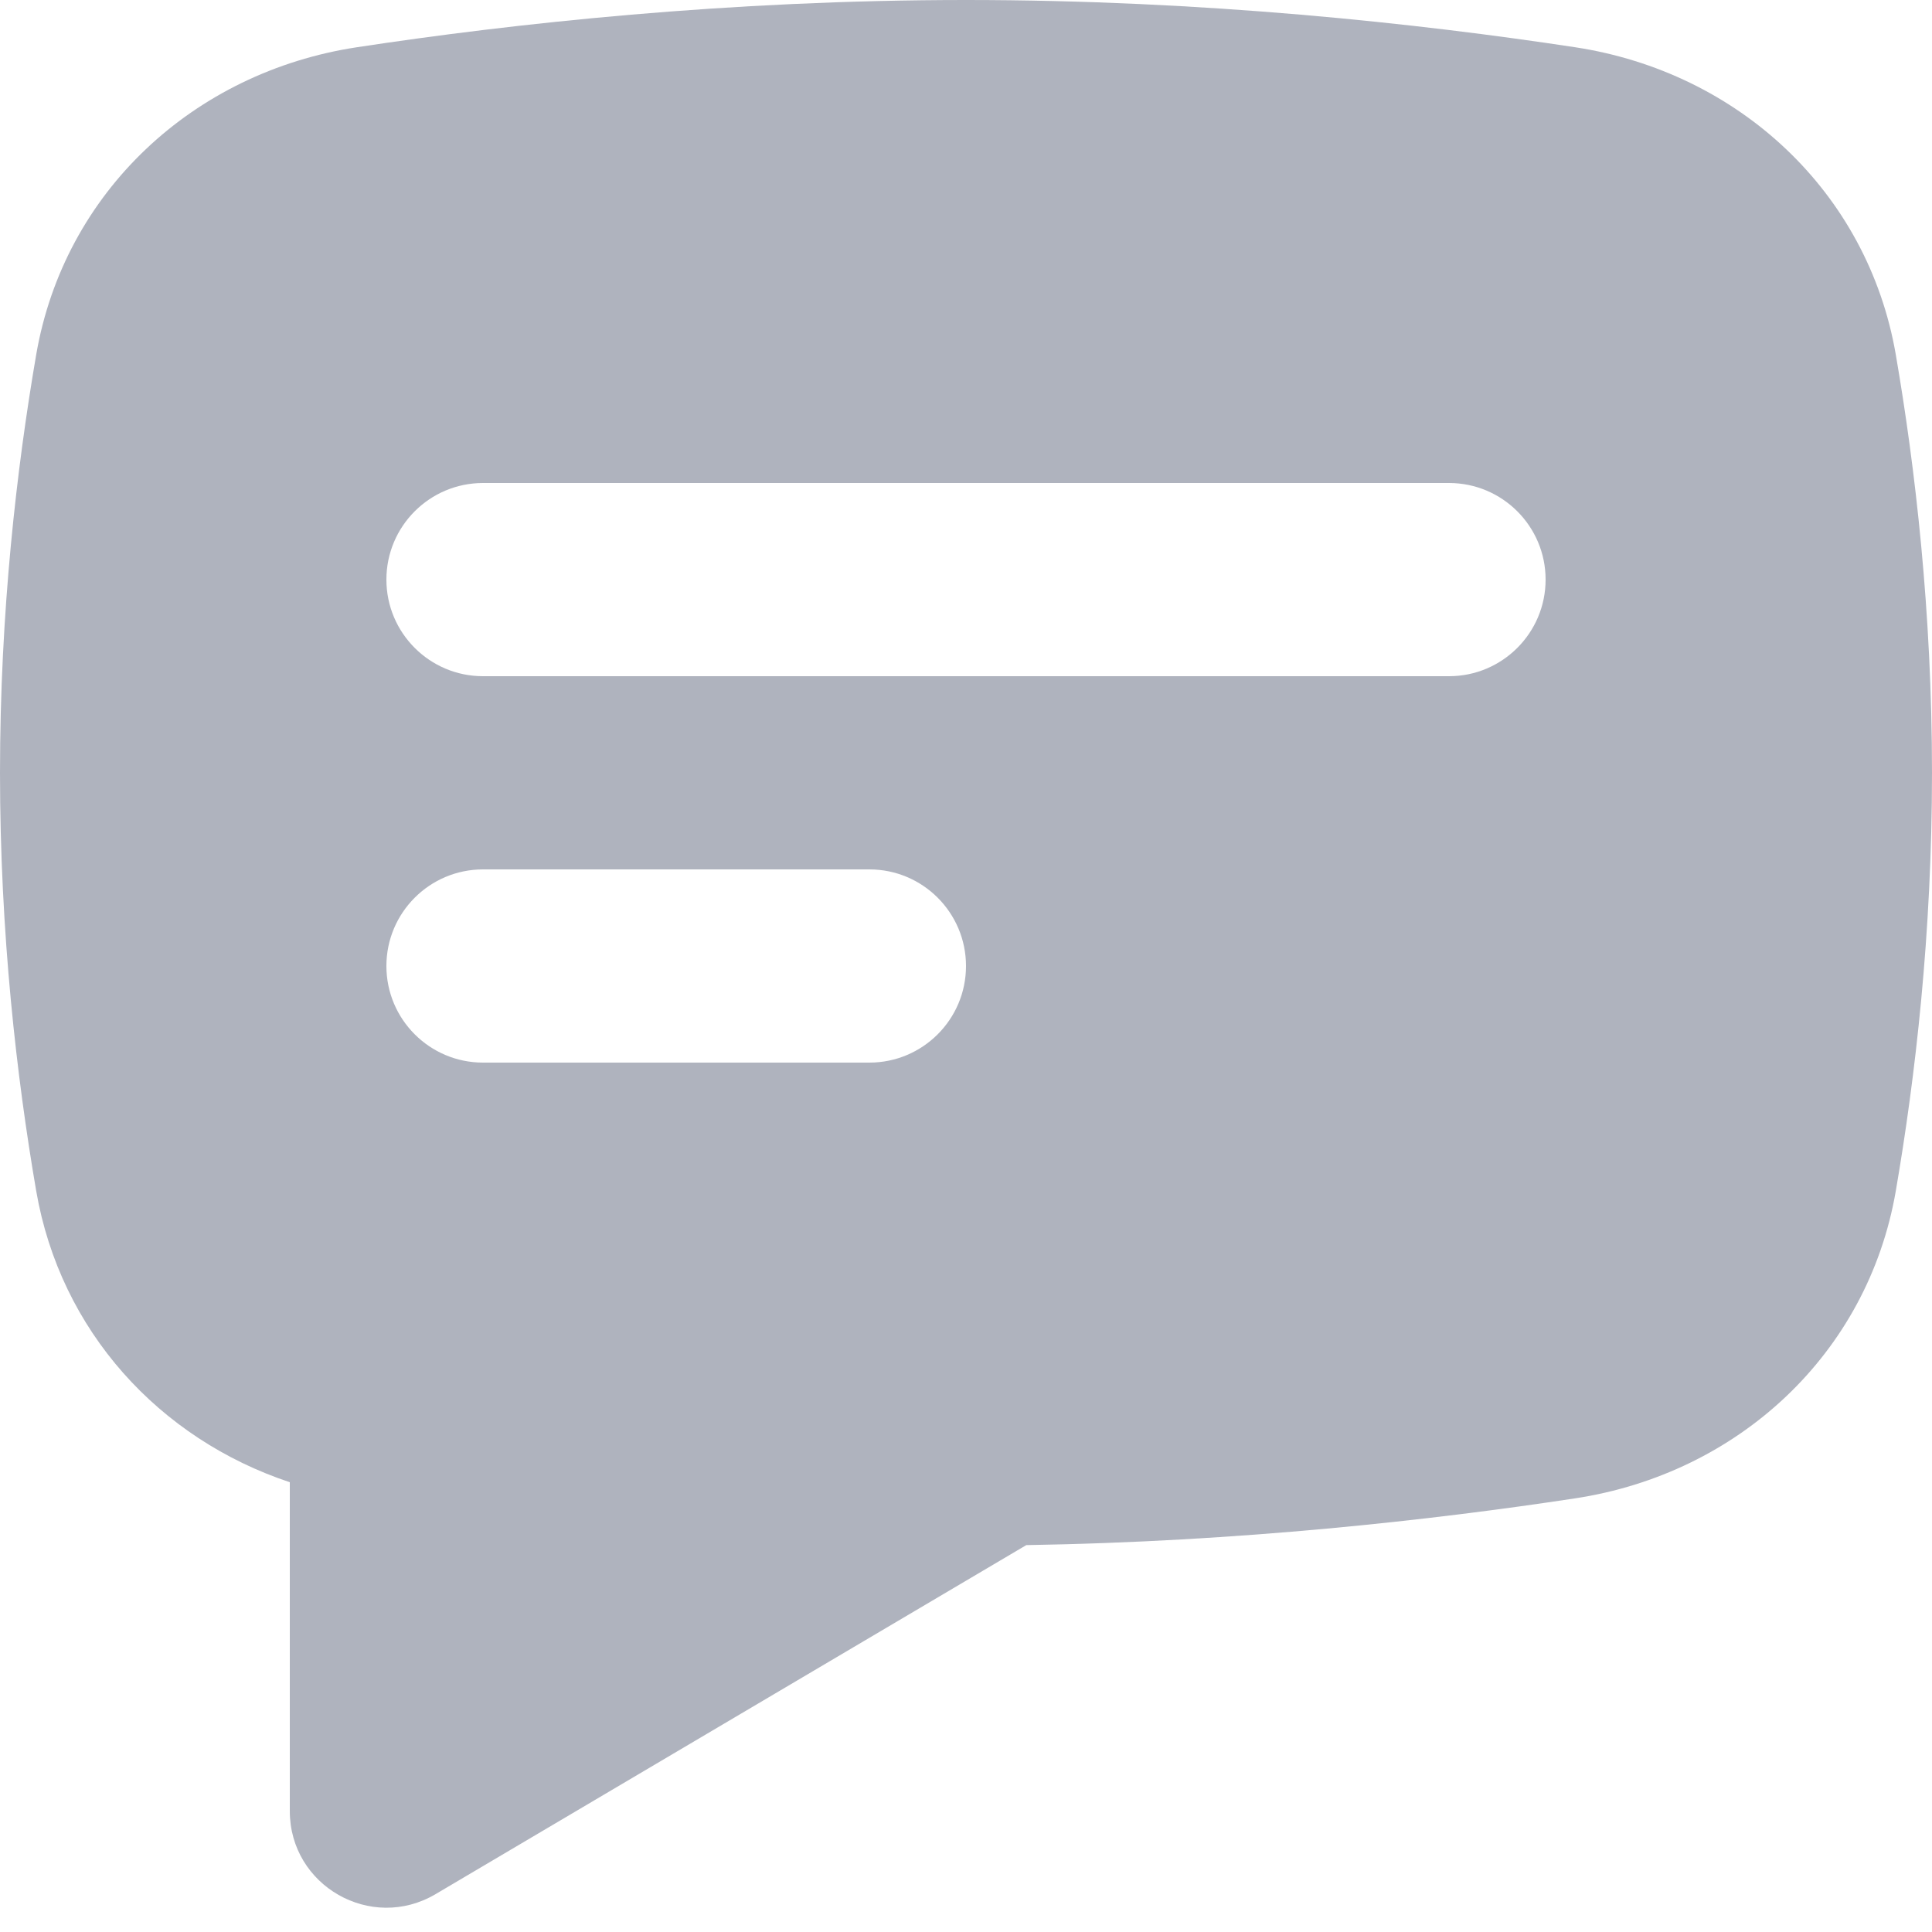 <svg width="20" height="20" viewBox="0 0 20 20" fill="none" xmlns="http://www.w3.org/2000/svg">
    <path fill-rule="evenodd" clip-rule="evenodd" d="M0.375 3.67C0.666 1.985 2.005 0.746 3.695 0.489C5.314 0.243 7.536 0 10 0C12.464 0 14.686 0.243 16.305 0.489C17.995 0.746 19.334 1.985 19.625 3.67C19.827 4.844 20 6.335 20 8C20 9.665 19.827 11.156 19.625 12.33C19.334 14.015 17.995 15.254 16.305 15.511C14.824 15.736 12.838 15.959 10.624 15.995L4.509 19.608C3.842 20.002 3 19.522 3 18.748V15.344C1.647 14.894 0.625 13.777 0.375 12.33C0.173 11.156 0 9.665 0 8C0 6.335 0.173 4.844 0.375 3.67ZM4 6C4 5.448 4.448 5 5 5H15C15.552 5 16 5.448 16 6C16 6.552 15.552 7 15 7H5C4.448 7 4 6.552 4 6ZM4 10C4 9.448 4.448 9 5 9H9C9.552 9 10 9.448 10 10C10 10.552 9.552 11 9 11H5C4.448 11 4 10.552 4 10Z" fill="#AFB3BE"/>
    </svg>